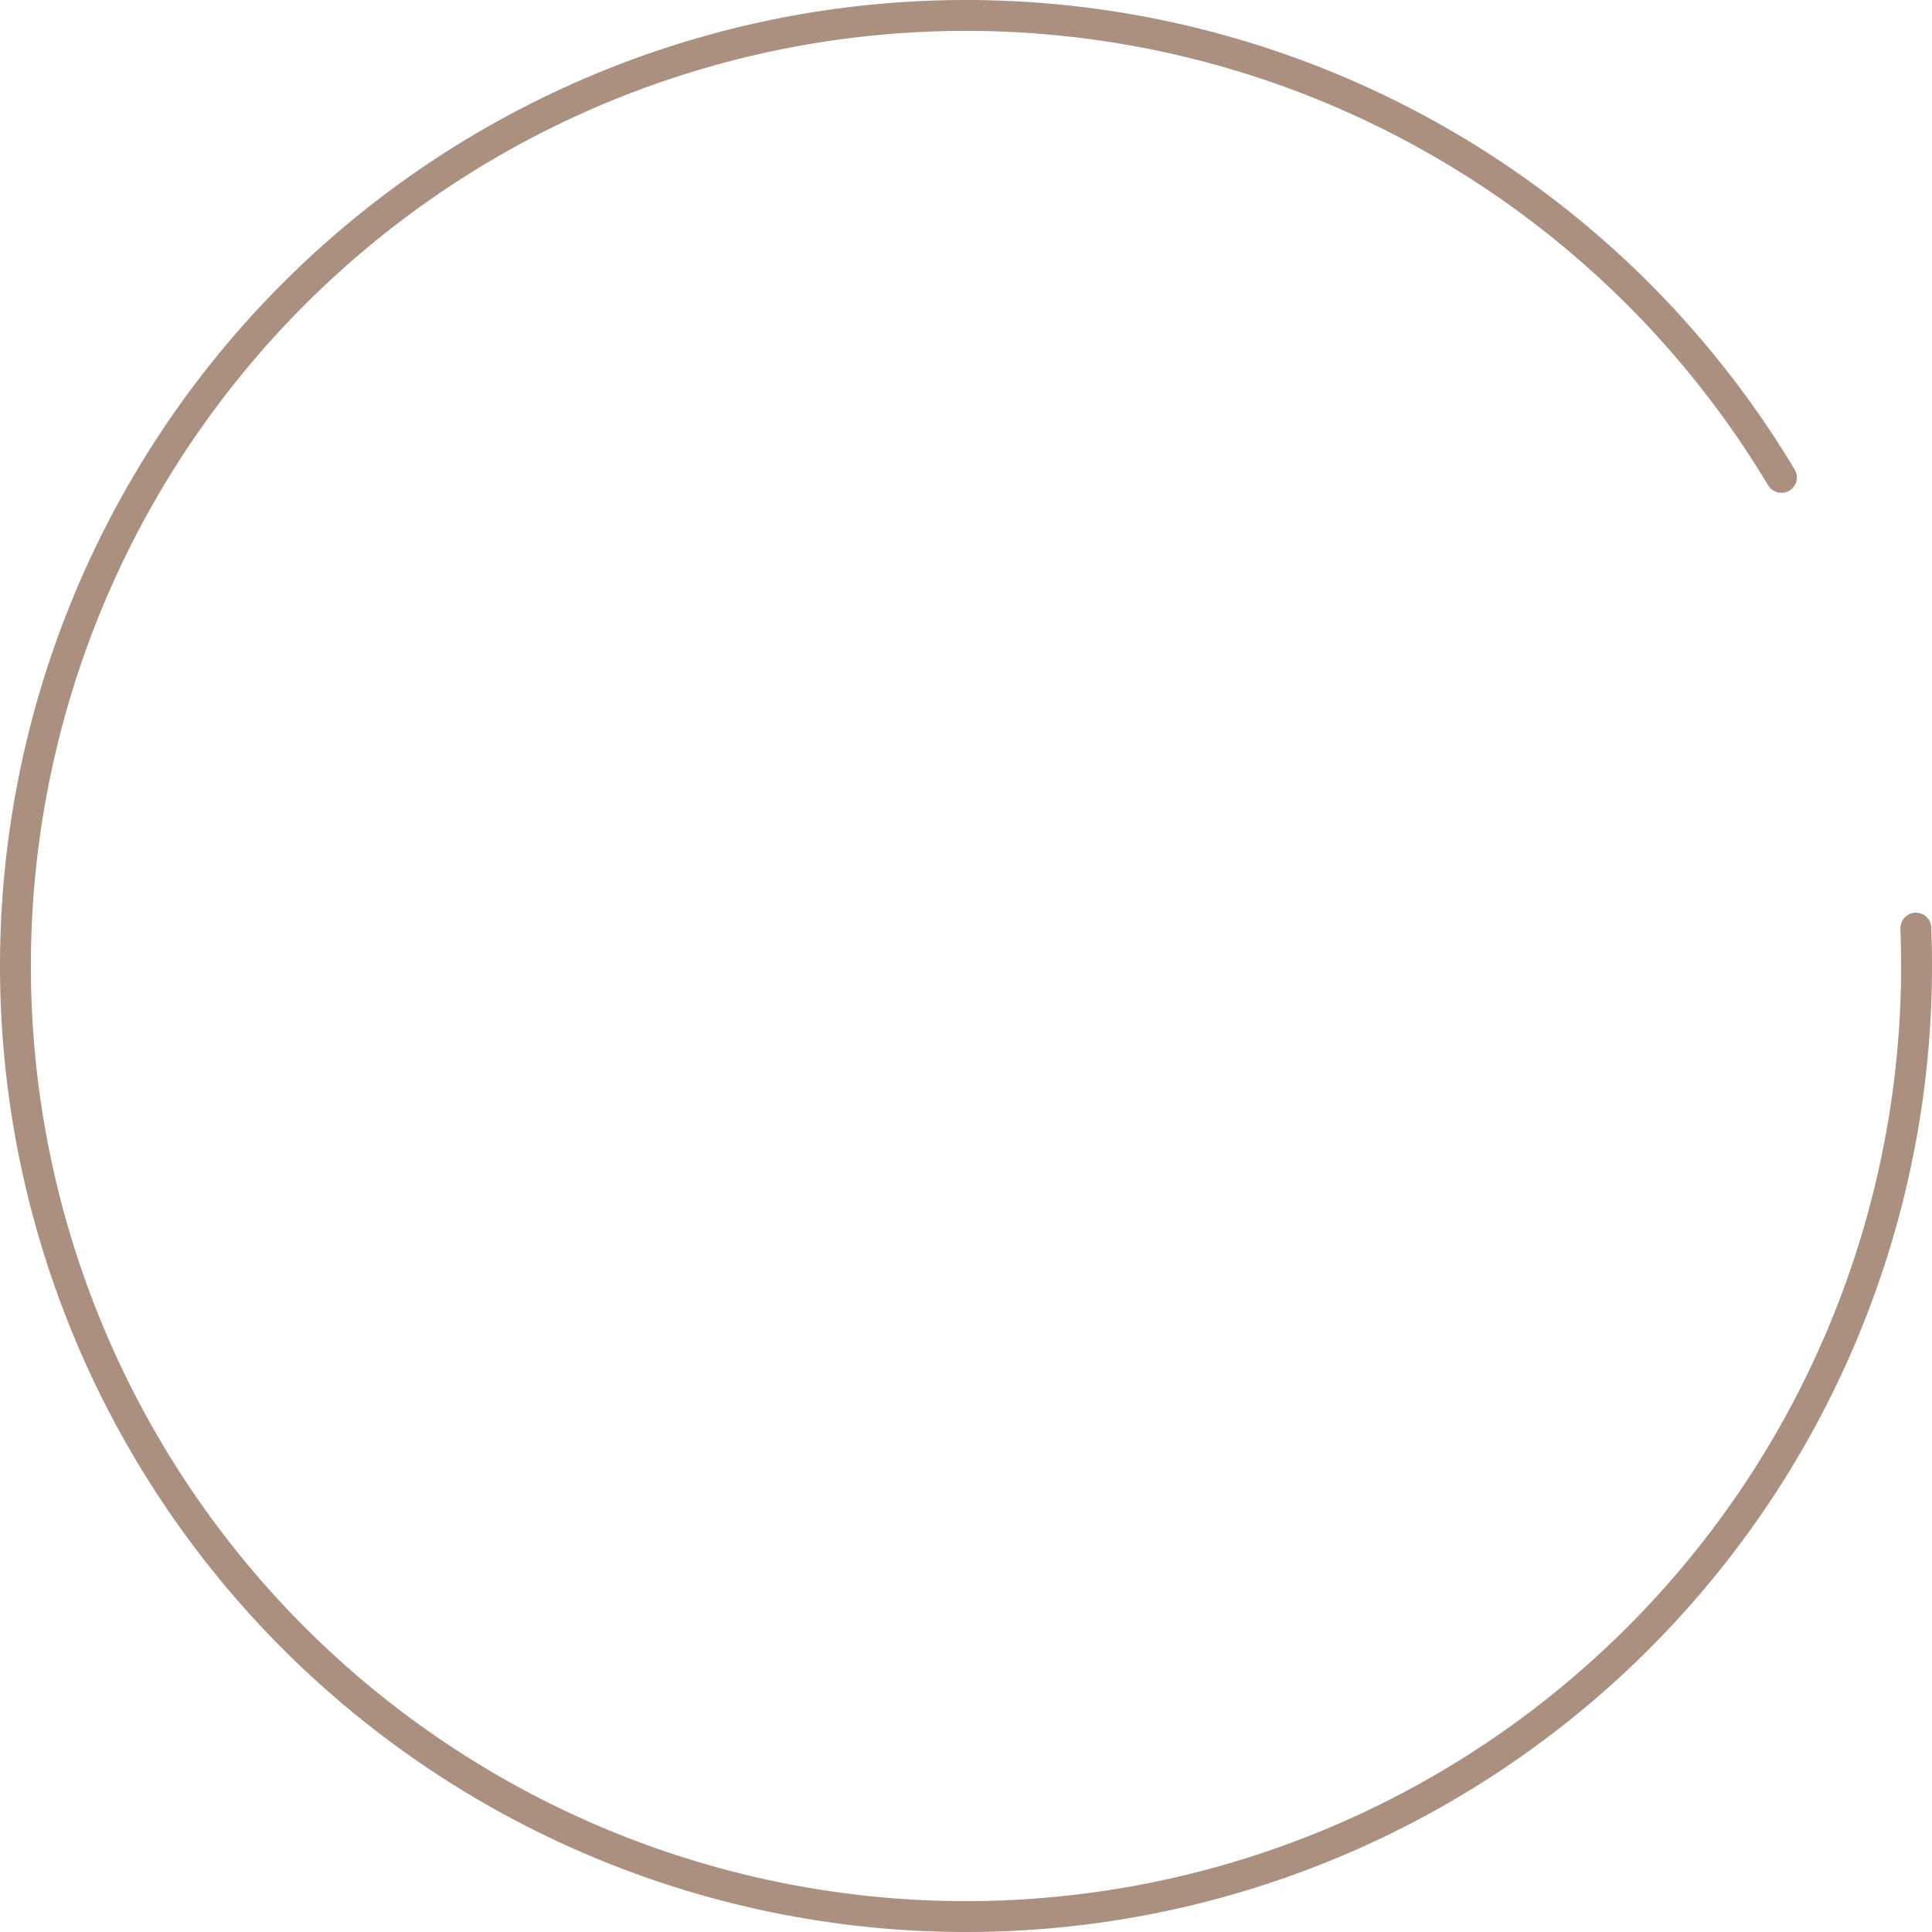<svg width="163" height="163" viewBox="0 0 163 163" fill="none" xmlns="http://www.w3.org/2000/svg">
<path d="M150.953 41.401C151.576 41.041 151.79 40.244 151.421 39.627C141.399 22.892 125.697 10.293 107.155 4.143C88.201 -2.143 67.599 -1.251 49.258 6.649C30.918 14.549 16.116 28.908 7.663 47C-0.791 65.092 -2.308 85.658 3.4 104.794C9.107 123.931 21.642 140.305 38.625 150.811C55.608 161.316 75.857 165.221 95.528 161.784C115.2 158.346 132.925 147.806 145.339 132.164C157.483 116.863 163.717 97.721 162.934 78.23C162.906 77.511 162.29 76.962 161.572 77.002C160.853 77.042 160.305 77.657 160.334 78.376C161.081 97.229 155.046 115.744 143.299 130.545C131.281 145.687 114.123 155.891 95.08 159.218C76.037 162.545 56.435 158.766 39.995 148.596C23.555 138.426 11.421 122.575 5.896 104.05C0.37 85.525 1.839 65.616 10.022 48.102C18.206 30.588 32.534 16.688 50.288 9.041C68.043 1.393 87.987 0.53 106.335 6.615C124.272 12.564 139.463 24.747 149.165 40.93C149.535 41.546 150.33 41.761 150.953 41.401Z" fill="#AB8F7F"/>
</svg>

